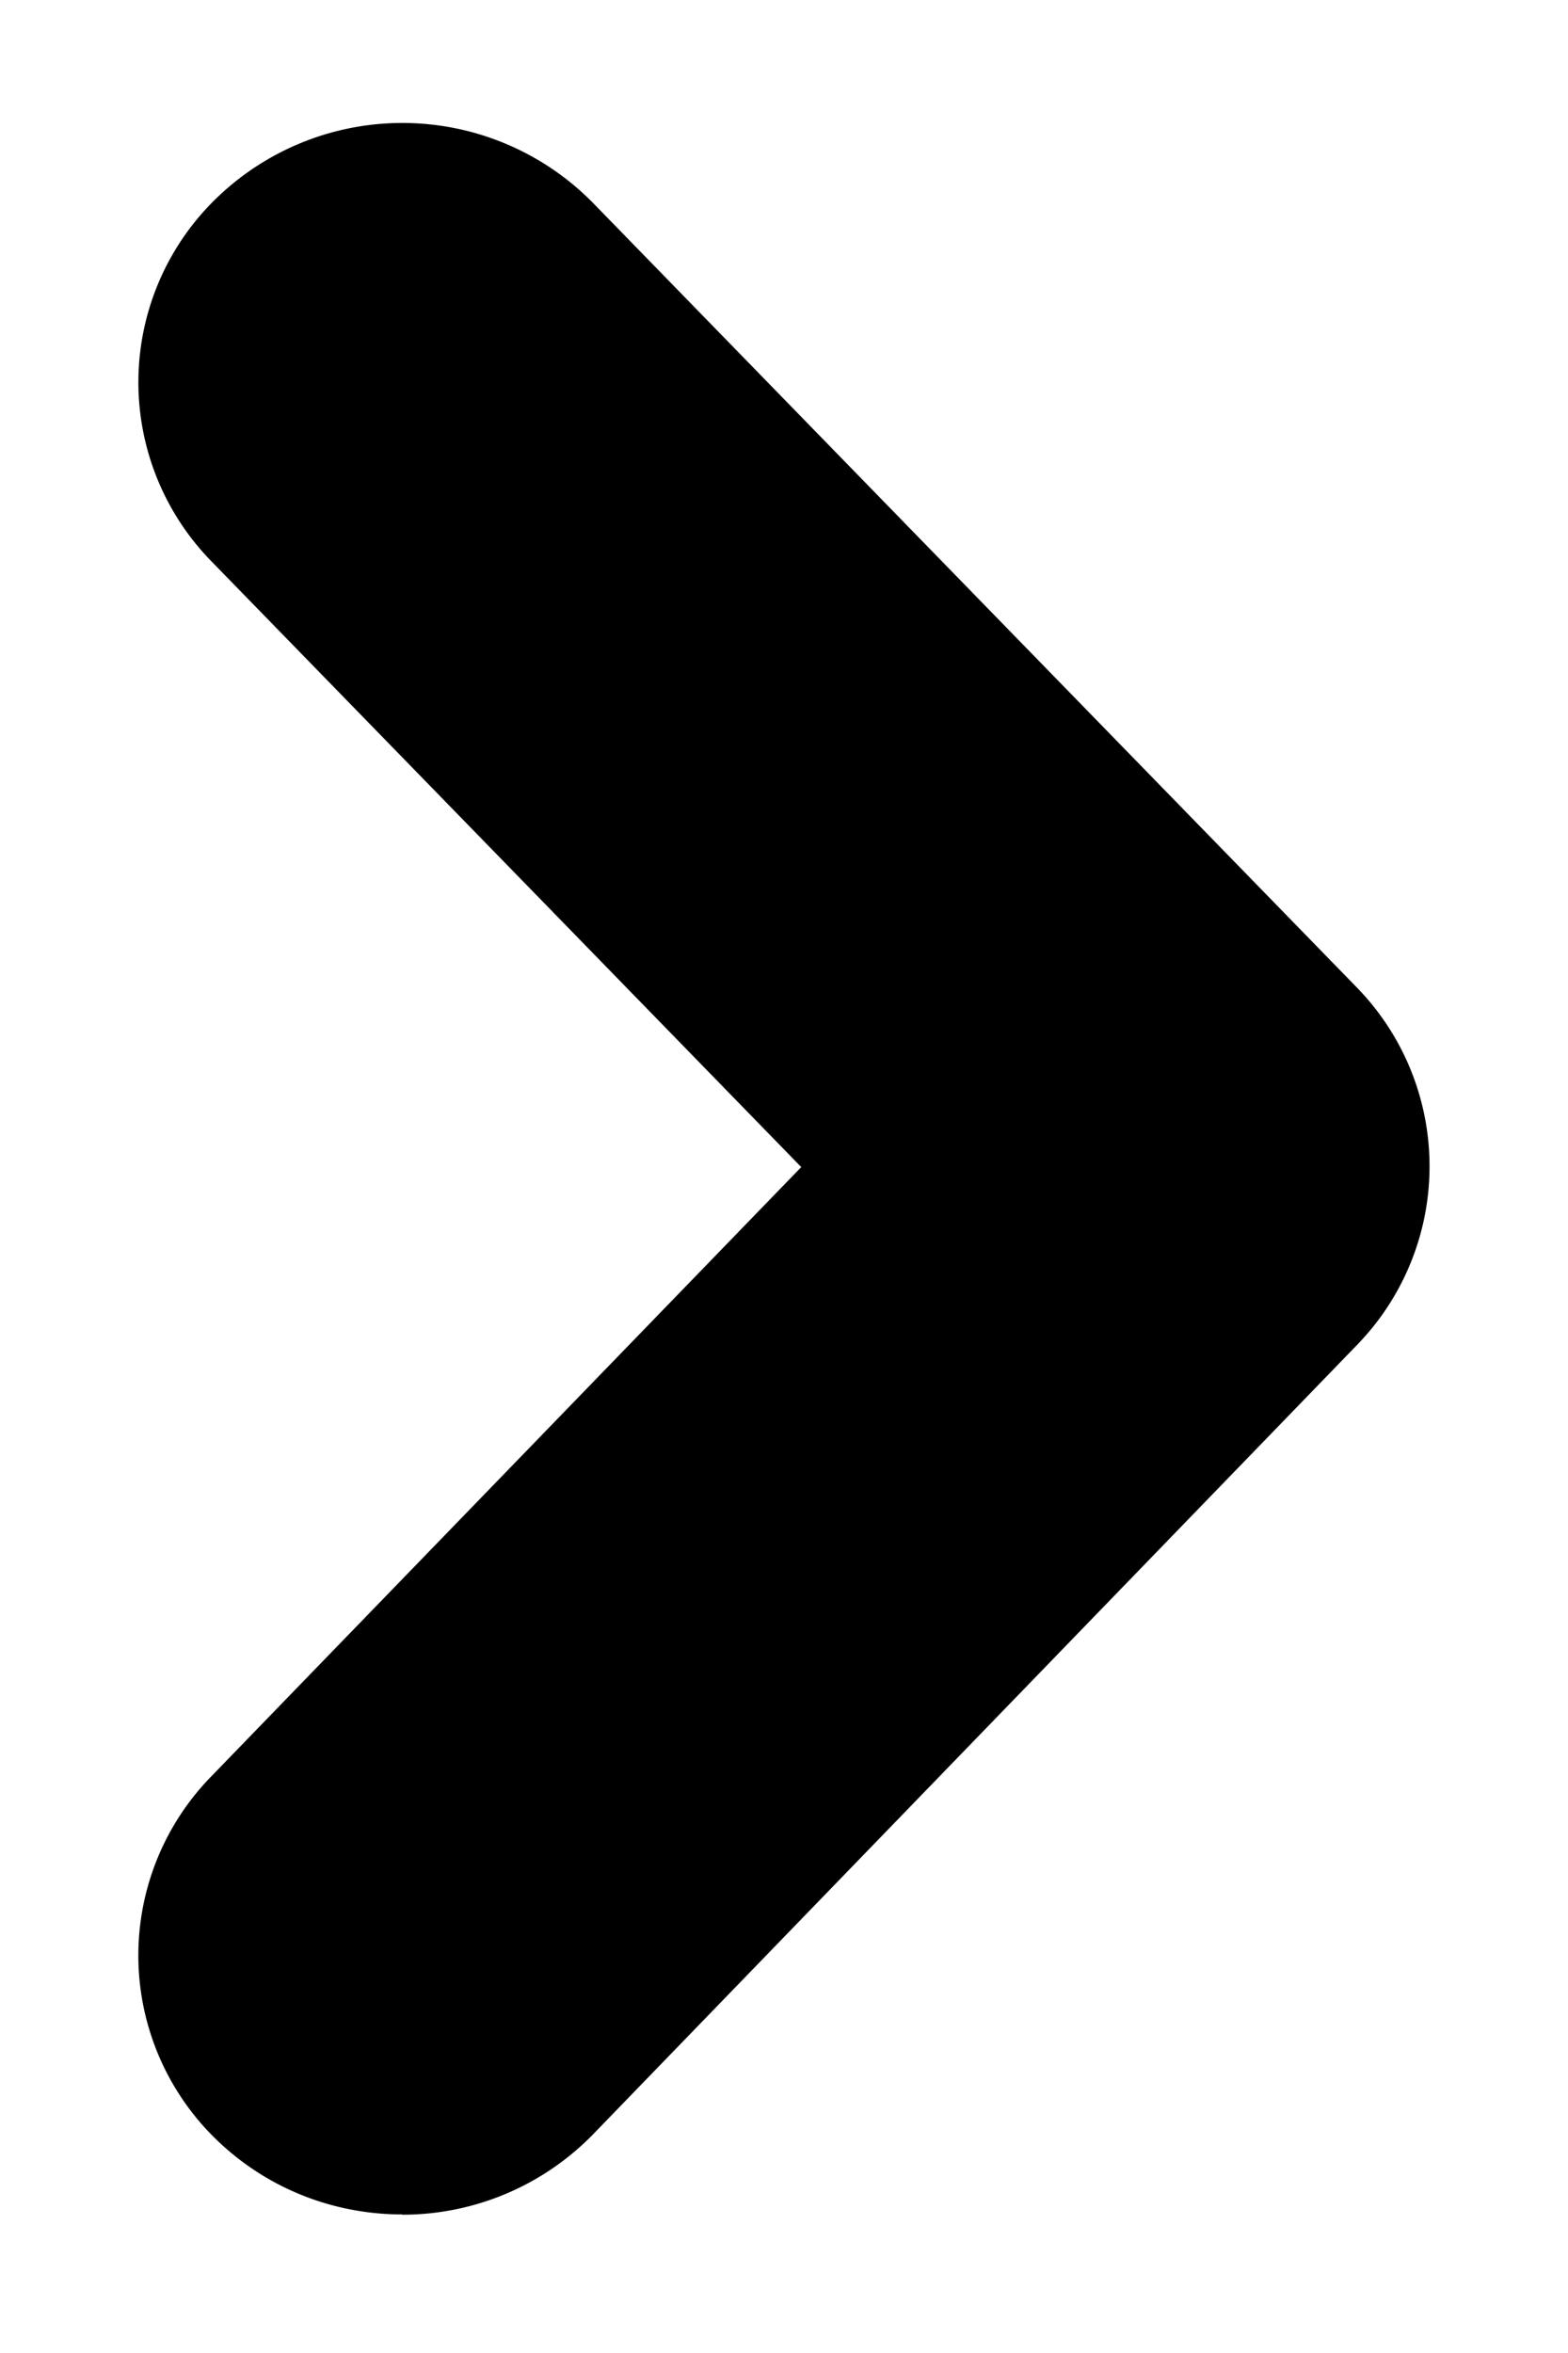 <svg xmlns="http://www.w3.org/2000/svg" width="6" height="9" viewBox="0 0 6 9">
    <path fill="#000" fill-rule="nonzero" d="M1.539 8.47c-.25 0-.5-.09-.696-.272a.98.98 0 0 1-.036-1.402l2.259-2.332L.809 2.147A.979.979 0 0 1 .841.746a1.023 1.023 0 0 1 1.428.03l2.922 3a.98.98 0 0 1 .002 1.368L2.271 8.162a1.018 1.018 0 0 1-.732.309z"/>
</svg>
